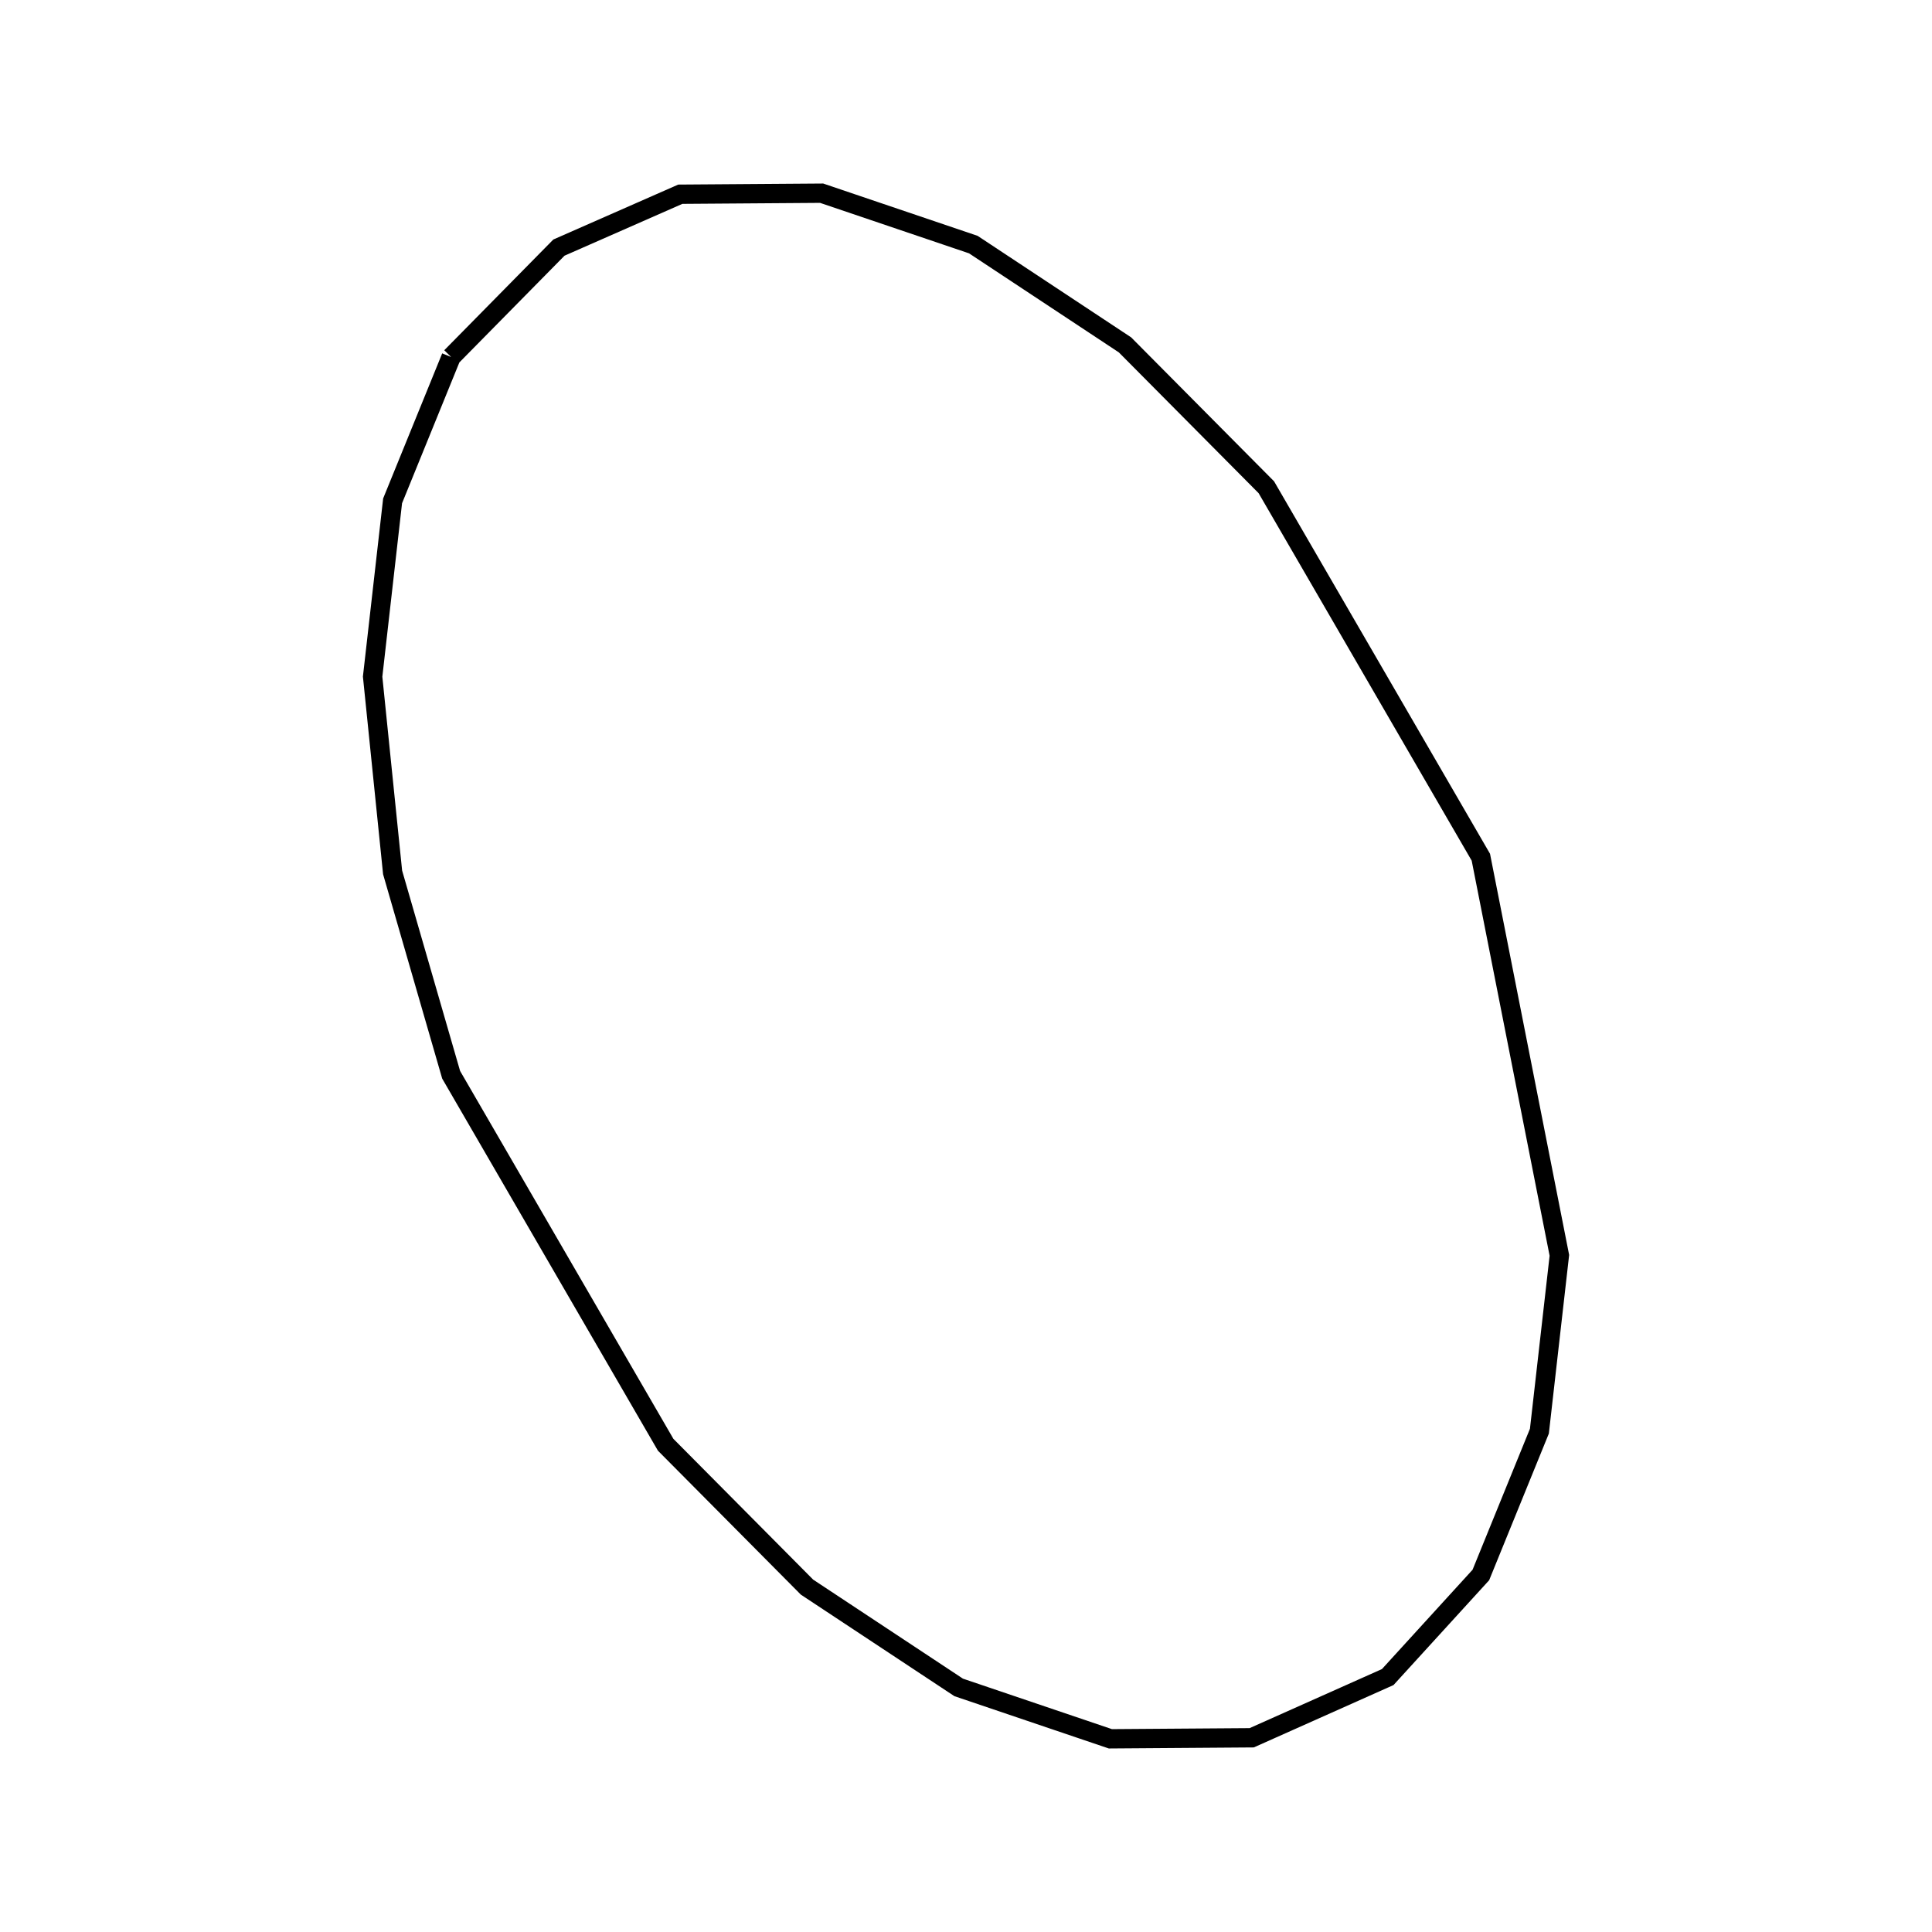 <svg xmlns:svg="http://www.w3.org/2000/svg" viewBox="0 0 100 100"><svg:path d="M 23.351,18.479 L 20.321,25.924 L 19.287,35.023 L 20.321,45.155 L 23.351,55.63 L 34.454,74.78 L 41.77,82.149 L 49.621,87.34 L 57.472,90.0 L 64.788,89.947 L 71.828,86.805 L 76.649,81.521 L 79.679,74.076 L 80.713,64.977 L 76.649,44.37 L 65.546,25.22 L 58.23,17.851 L 50.379,12.66 L 42.528,10.0 L 35.212,10.053 L 28.93,12.816 L 23.351,18.479 L 23.351,18.479" fill="none" stroke="black" /></svg>
